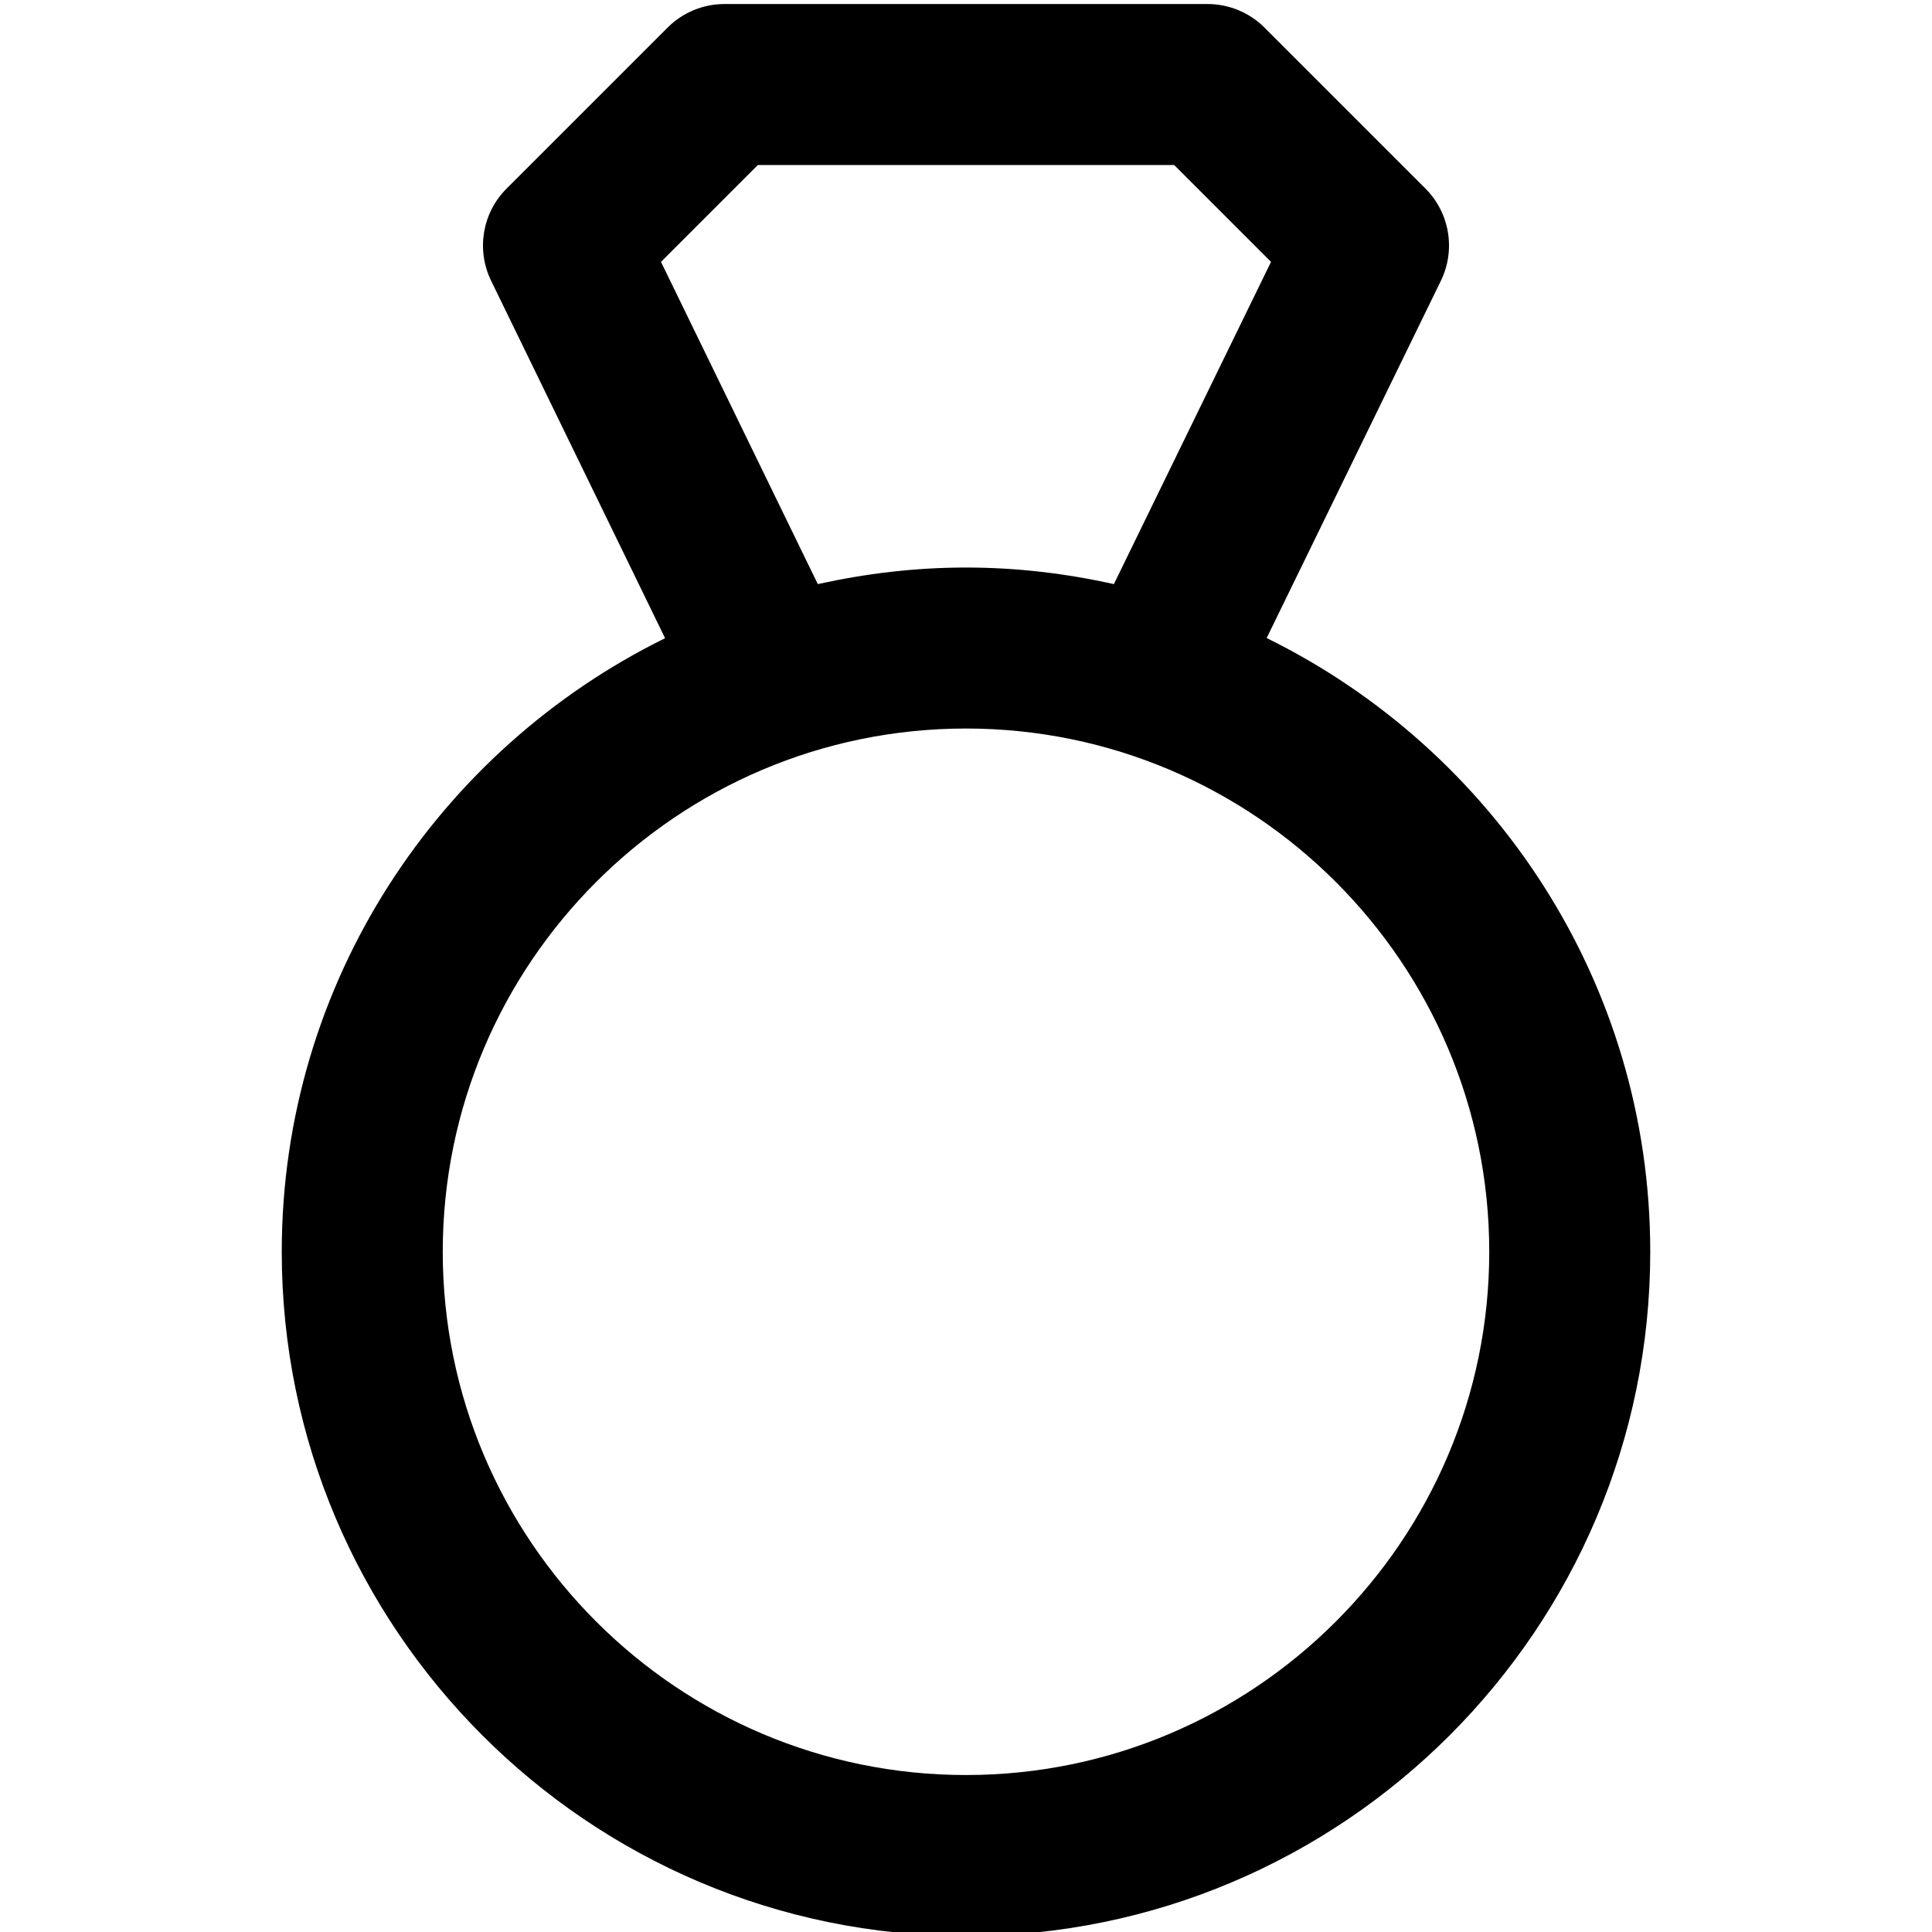 <svg
  width="24"
  height="24"
  viewBox="0 0 24 24"
  fill="none"
  xmlns="http://www.w3.org/2000/svg"
>
  <path
    fill-rule="evenodd"
    d="M15.735 7.926L17.899 3.488C18.086 3.104 18.009 2.644 17.707 2.342L15.707 0.342C15.52 0.155 15.265 0.05 15 0.05H9C8.735 0.05 8.48 0.155 8.293 0.343L6.293 2.343C5.991 2.644 5.914 3.104 6.101 3.488L8.262 7.928C5.447 9.314 3.5 12.205 3.5 15.55C3.5 20.237 7.313 24.05 12 24.05C16.687 24.05 20.5 20.237 20.5 15.55C20.5 12.204 18.552 9.312 15.735 7.926ZM8.211 3.253L9.414 2.05H14.586L15.789 3.253L13.837 7.256C13.244 7.124 12.631 7.05 12 7.05C11.367 7.05 10.753 7.125 10.159 7.256L8.211 3.253ZM12 22.05C8.416 22.05 5.5 19.134 5.5 15.55C5.5 11.966 8.416 9.05 12 9.05C15.584 9.05 18.5 11.966 18.5 15.55C18.5 19.134 15.584 22.05 12 22.05Z"
    fill="currentColor"
  />
</svg>
